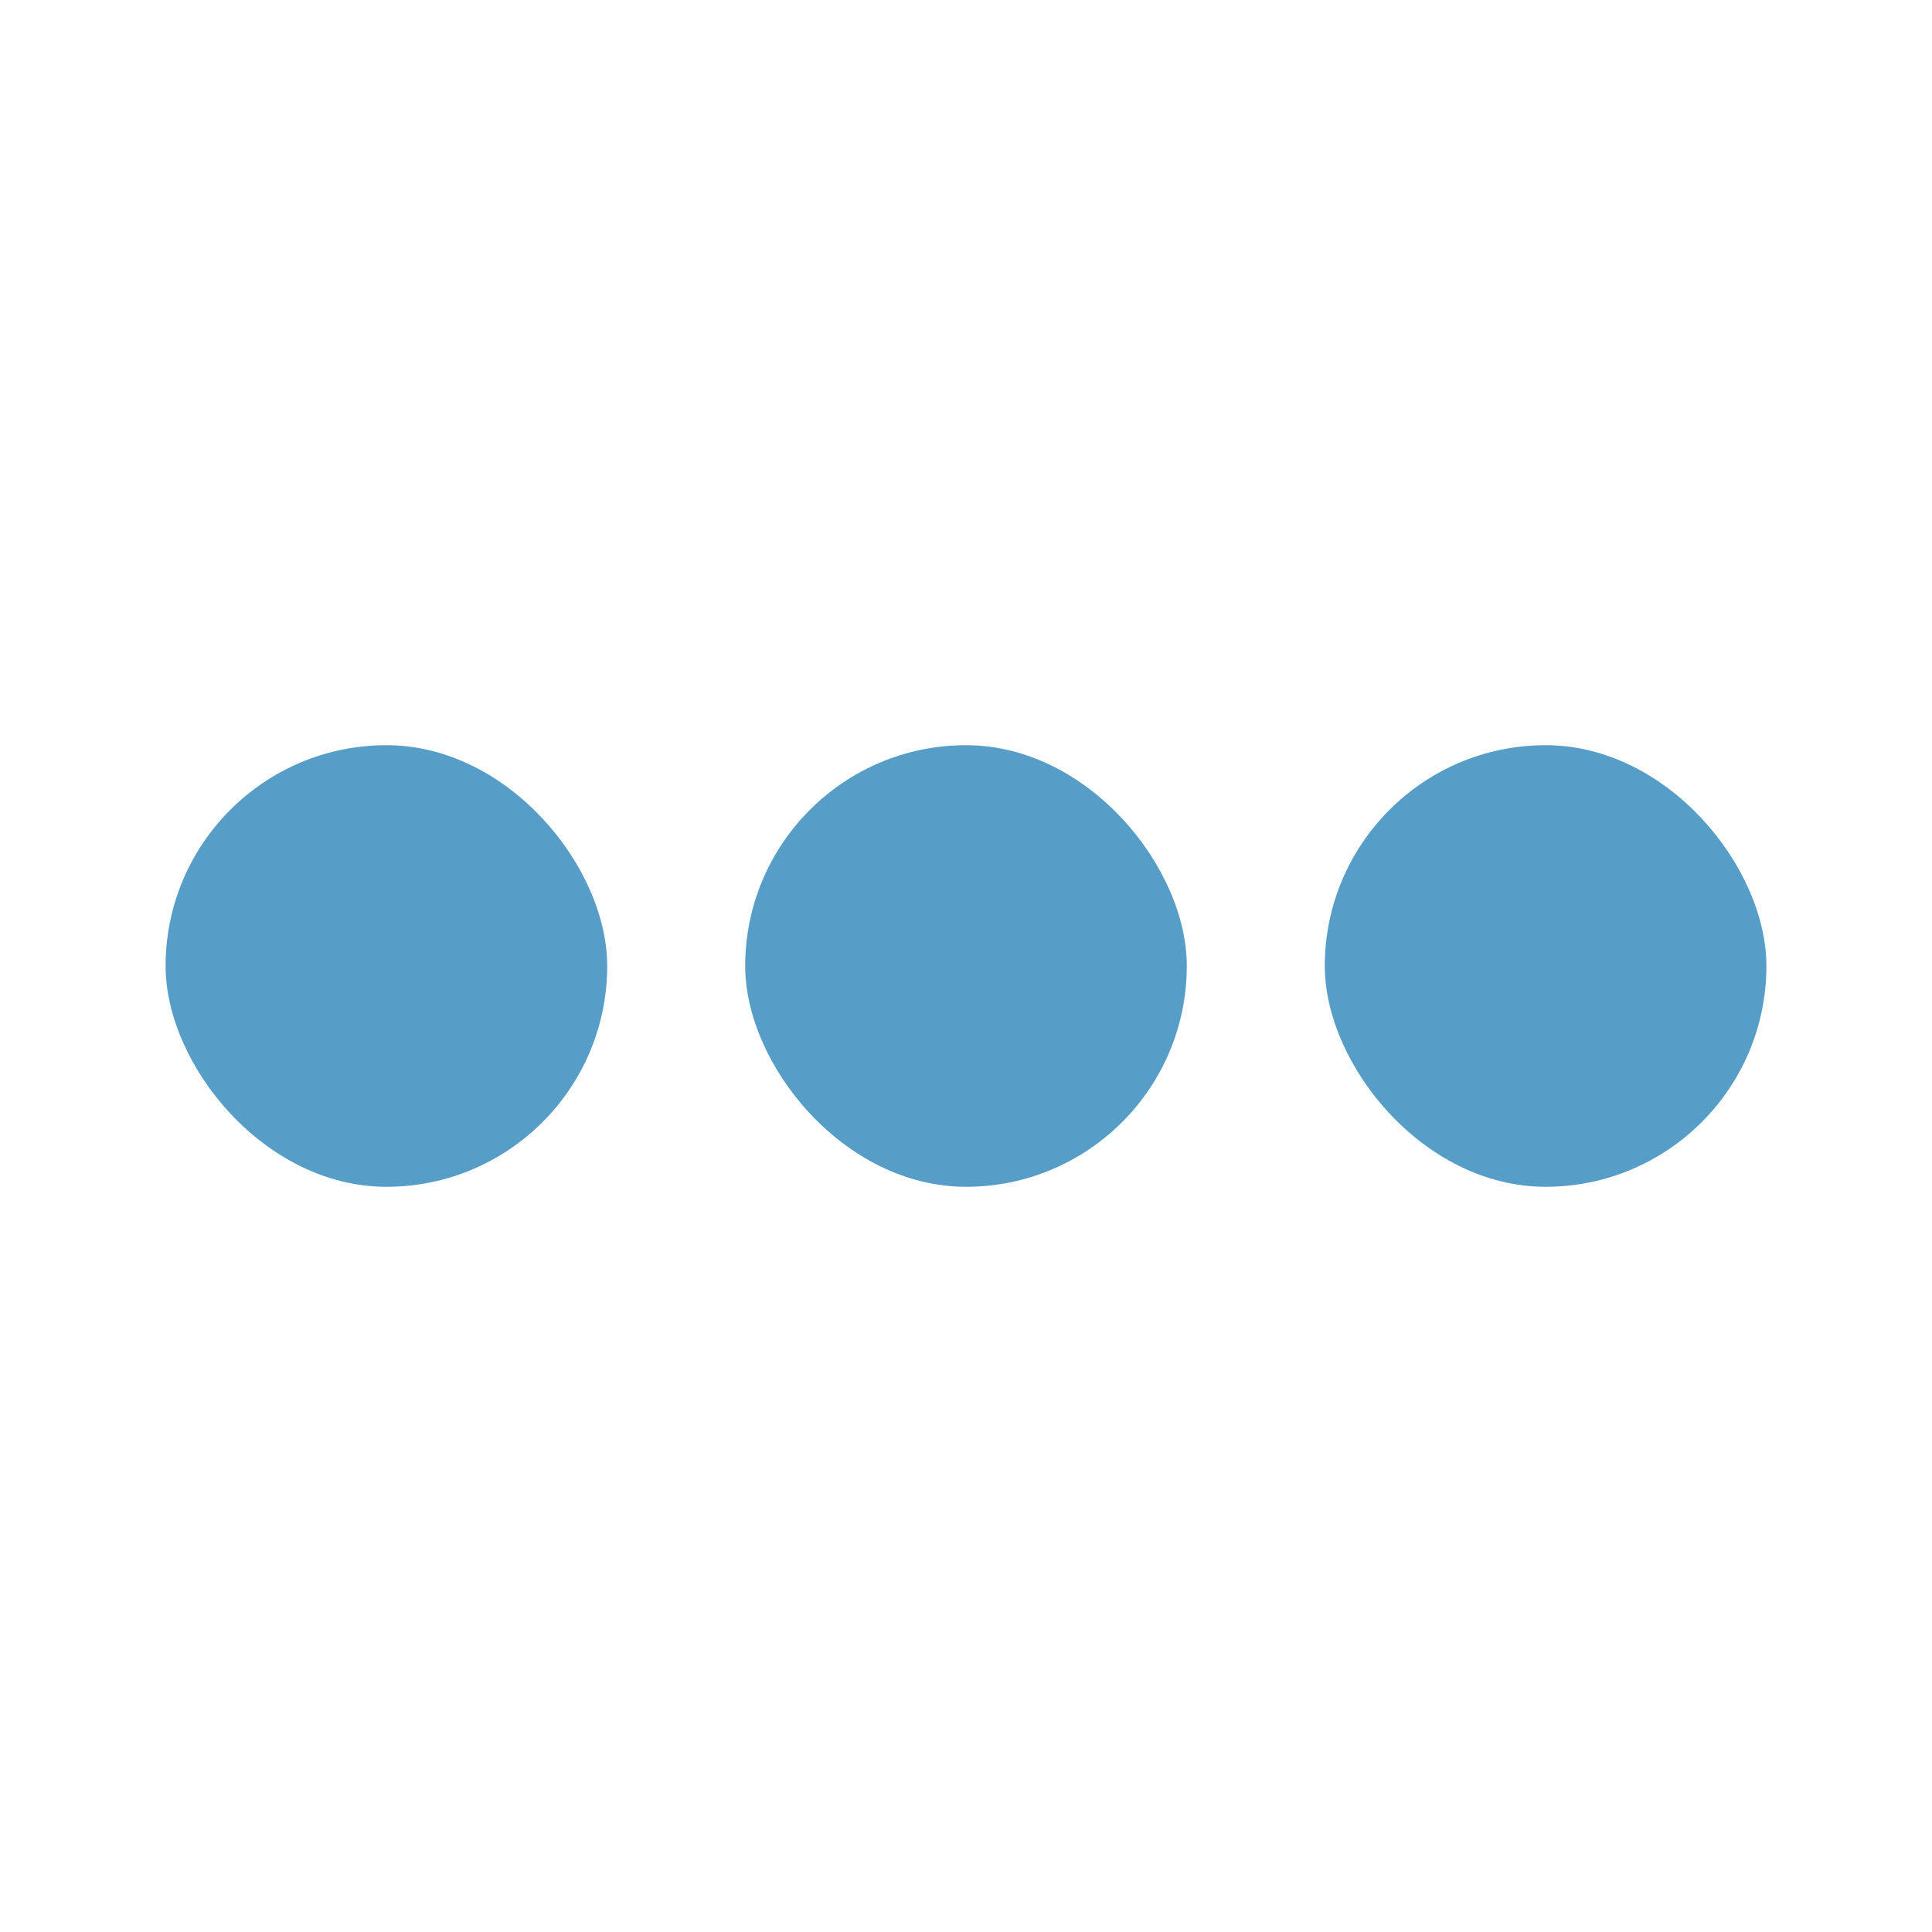 <svg width="280" height="280" viewBox="0 0 280 280" fill="none" xmlns="http://www.w3.org/2000/svg">
<rect x="24" y="108" width="64" height="64" rx="32" fill="#569DC8"/>
<rect x="108" y="108" width="64" height="64" rx="32" fill="#569DC8"/>
<rect x="192" y="108" width="64" height="64" rx="32" fill="#569DC8"/>
</svg>
